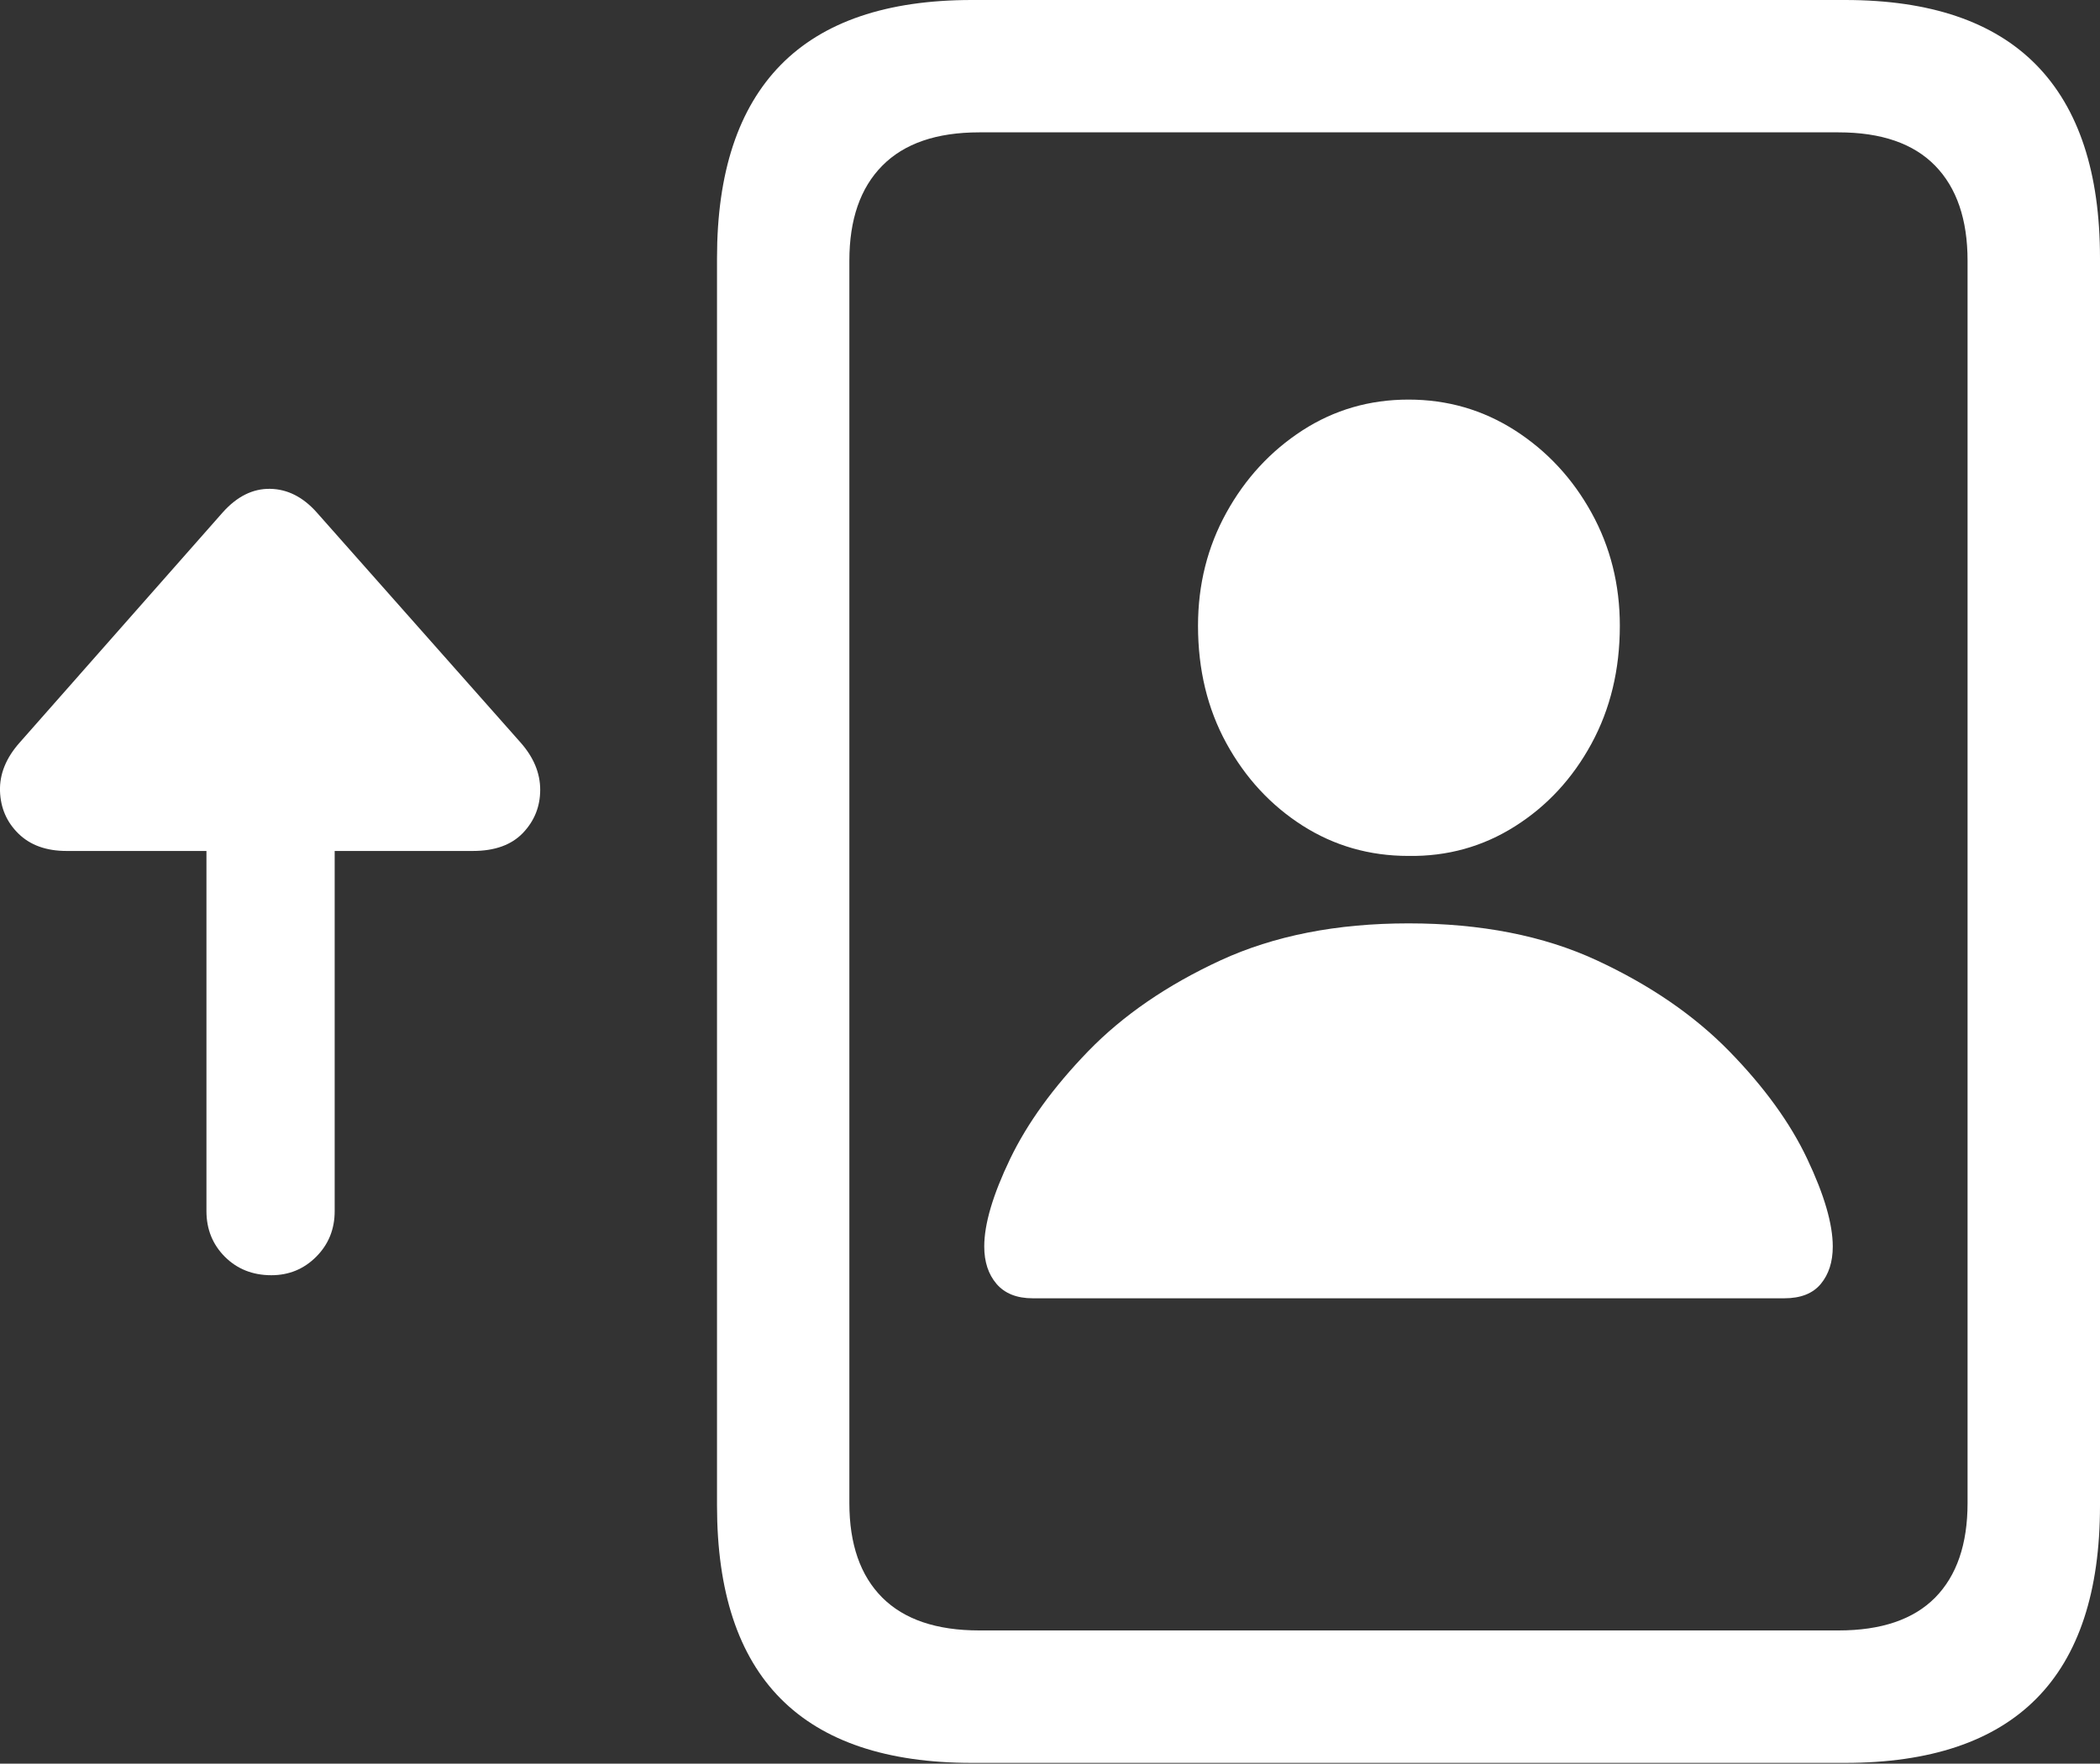 <?xml version="1.0" encoding="UTF-8"?>
<!--Generator: Apple Native CoreSVG 175.5-->
<!DOCTYPE svg
PUBLIC "-//W3C//DTD SVG 1.1//EN"
       "http://www.w3.org/Graphics/SVG/1.1/DTD/svg11.dtd">
<svg version="1.1" xmlns="http://www.w3.org/2000/svg" xmlns:xlink="http://www.w3.org/1999/xlink" width="24.942" height="20.947">
 <rect width="100%" height="100%" fill="#333333" stroke="none"/>
 <g>
  <rect height="20.947" opacity="0" width="24.942" x="0" y="0"/>
  <path d="M8.516 17.881Q8.516 19.414 9.273 20.176Q10.03 20.938 11.543 20.938L21.914 20.938Q23.428 20.938 24.185 20.176Q24.942 19.414 24.942 17.881L24.942 3.066Q24.942 1.543 24.185 0.771Q23.428 0 21.914 0L11.543 0Q10.03 0 9.273 0.771Q8.516 1.543 8.516 3.066ZM10.088 17.852L10.088 3.096Q10.088 2.363 10.479 1.968Q10.87 1.572 11.631 1.572L21.836 1.572Q22.598 1.572 22.984 1.968Q23.369 2.363 23.369 3.096L23.369 17.852Q23.369 18.584 22.984 18.975Q22.598 19.365 21.836 19.365L11.631 19.365Q10.87 19.365 10.479 18.975Q10.088 18.584 10.088 17.852Z" fill="#ffffff"/>
  <path d="M12.266 15.42L21.192 15.42Q21.485 15.42 21.626 15.249Q21.768 15.078 21.768 14.805Q21.768 14.404 21.465 13.765Q21.163 13.125 20.538 12.485Q19.913 11.846 18.965 11.406Q18.018 10.967 16.729 10.967Q15.45 10.967 14.497 11.406Q13.545 11.846 12.925 12.485Q12.305 13.125 11.997 13.765Q11.69 14.404 11.69 14.805Q11.69 15.078 11.836 15.249Q11.983 15.42 12.266 15.42ZM16.729 10.166Q17.422 10.176 17.994 9.814Q18.565 9.453 18.902 8.833Q19.239 8.213 19.239 7.432Q19.239 6.699 18.902 6.089Q18.565 5.479 17.994 5.112Q17.422 4.746 16.729 4.746Q16.035 4.746 15.469 5.112Q14.903 5.479 14.566 6.089Q14.229 6.699 14.229 7.432Q14.229 8.213 14.566 8.828Q14.903 9.443 15.469 9.805Q16.035 10.166 16.729 10.166Z" fill="#ffffff"/>
  <path d="M0.235 8.818Q-0.009 9.092 0 9.395Q0.01 9.697 0.22 9.902Q0.43 10.107 0.791 10.107L2.452 10.107L2.452 14.385Q2.452 14.707 2.671 14.927Q2.891 15.146 3.223 15.146Q3.536 15.146 3.755 14.927Q3.975 14.707 3.975 14.385L3.975 10.107L5.616 10.107Q6.006 10.107 6.211 9.893Q6.416 9.678 6.416 9.38Q6.416 9.082 6.182 8.818L3.76 6.084Q3.516 5.811 3.208 5.806Q2.901 5.801 2.647 6.084Z" fill="#ffffff"/>
 </g>
</svg>
